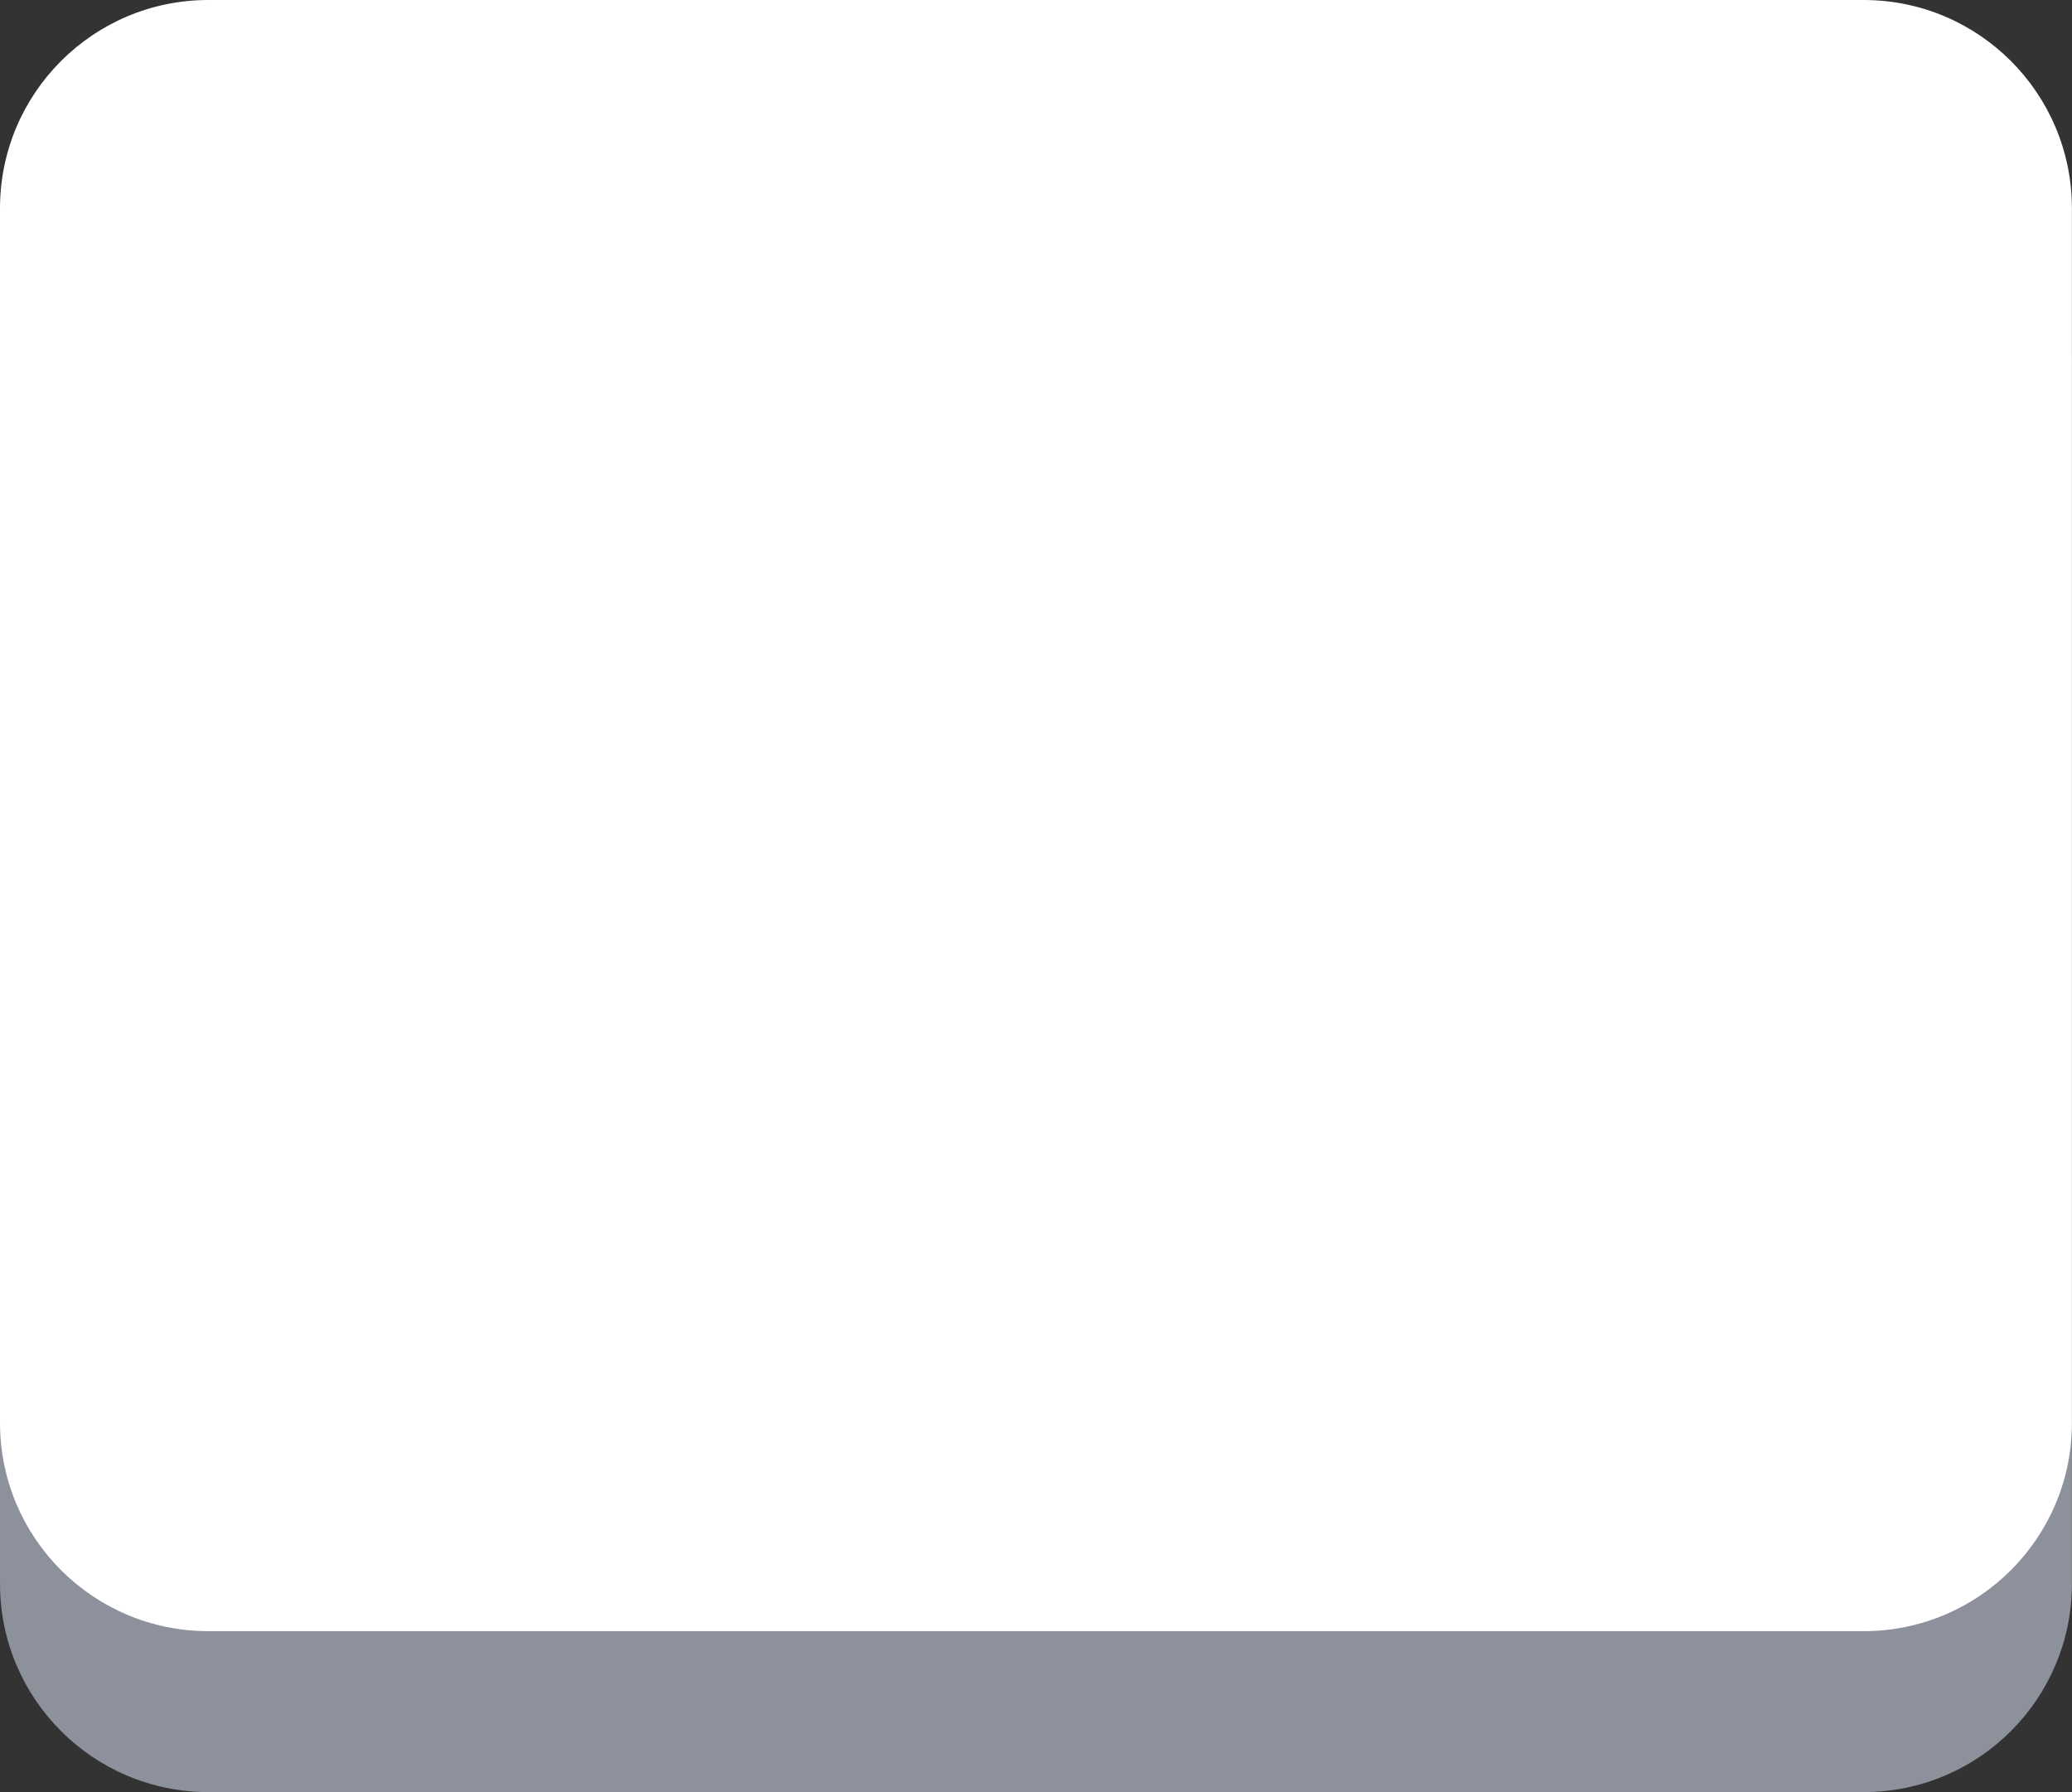 <?xml version="1.0" encoding="utf-8"?>
<!-- Generator: Adobe Illustrator 16.0.0, SVG Export Plug-In . SVG Version: 6.00 Build 0)  -->
<!DOCTYPE svg PUBLIC "-//W3C//DTD SVG 1.1//EN" "http://www.w3.org/Graphics/SVG/1.1/DTD/svg11.dtd">
<svg version="1.1" id="Layer_1" xmlns="http://www.w3.org/2000/svg" xmlns:xlink="http://www.w3.org/1999/xlink" x="0px" y="0px"
	 width="69.104px" height="59.764px" viewBox="0 0 69.104 59.764" enable-background="new 0 0 69.104 59.764" xml:space="preserve">
<rect x="0" y="0" width="69.104" height="59.764" fill="#333333" stroke="none"/>
<g>
	<path fill="#8D919C" d="M62.155,59.764H6.949C3.111,59.764,0,56.653,0,52.815v-40.5C0,8.477,3.11,5.367,6.949,5.367h55.204
		c3.839,0,6.948,3.109,6.948,6.947v40.5C69.104,56.653,65.992,59.764,62.155,59.764z"/>
	<path fill="#FFFFFF" d="M62.155,54.397H6.949C3.111,54.397,0,51.287,0,47.449v-40.5C0,3.111,3.111,0,6.949,0h55.204
		c3.839,0,6.948,3.109,6.948,6.949v40.5C69.104,51.287,65.992,54.397,62.155,54.397z"/>
</g>
</svg>
